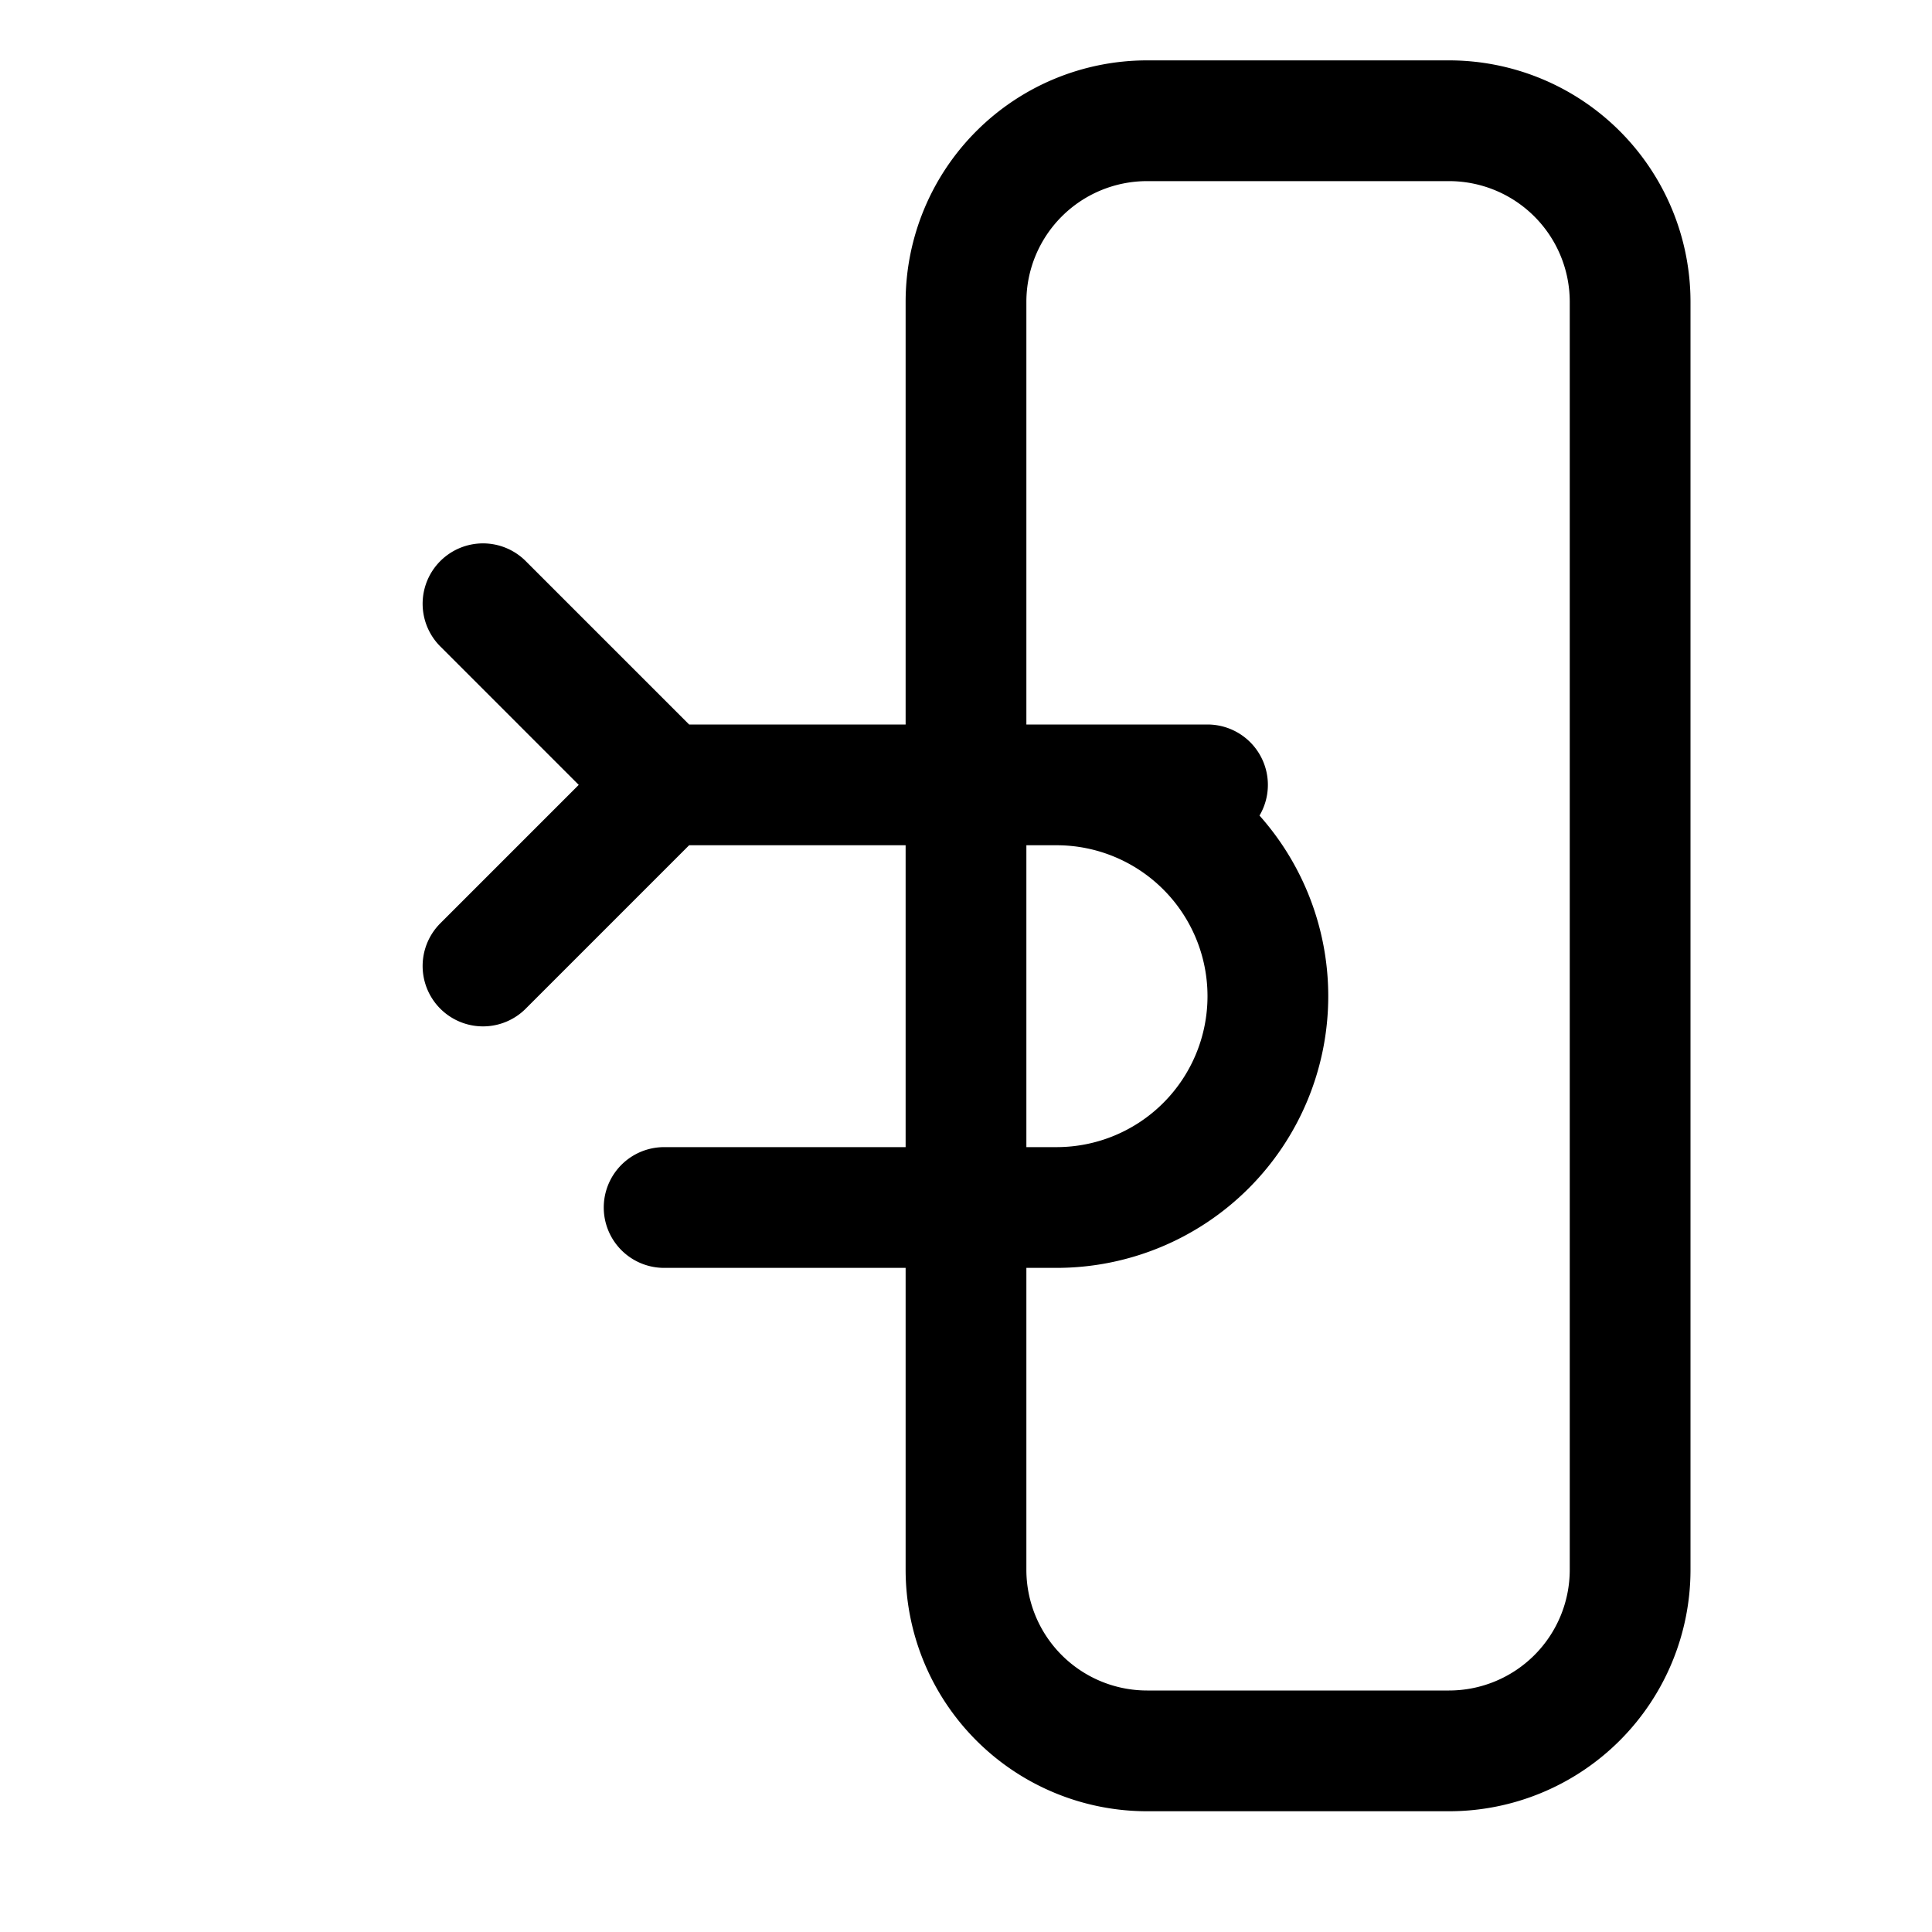 <svg xmlns="http://www.w3.org/2000/svg" fill="none" viewBox="0 0 24 24" stroke-width="1.5" stroke="currentColor" class="w-6 h-6">
    <path stroke-linecap="round" stroke-linejoin="round" d="M8.25 9.75h4.875a2.625 2.625 0 010 5.25H8.25M8.25 9.75L6 7.5m2.25 2.25L6 12m6-3.75V3.75a2.25 2.25 0 012.25-2.25h3.75a2.25 2.25 0 012.25 2.25v15.75a2.25 2.25 0 01-2.25 2.25h-3.75a2.25 2.25 0 01-2.25-2.25V9.75zM15 9.75H9.375" />
</svg>
